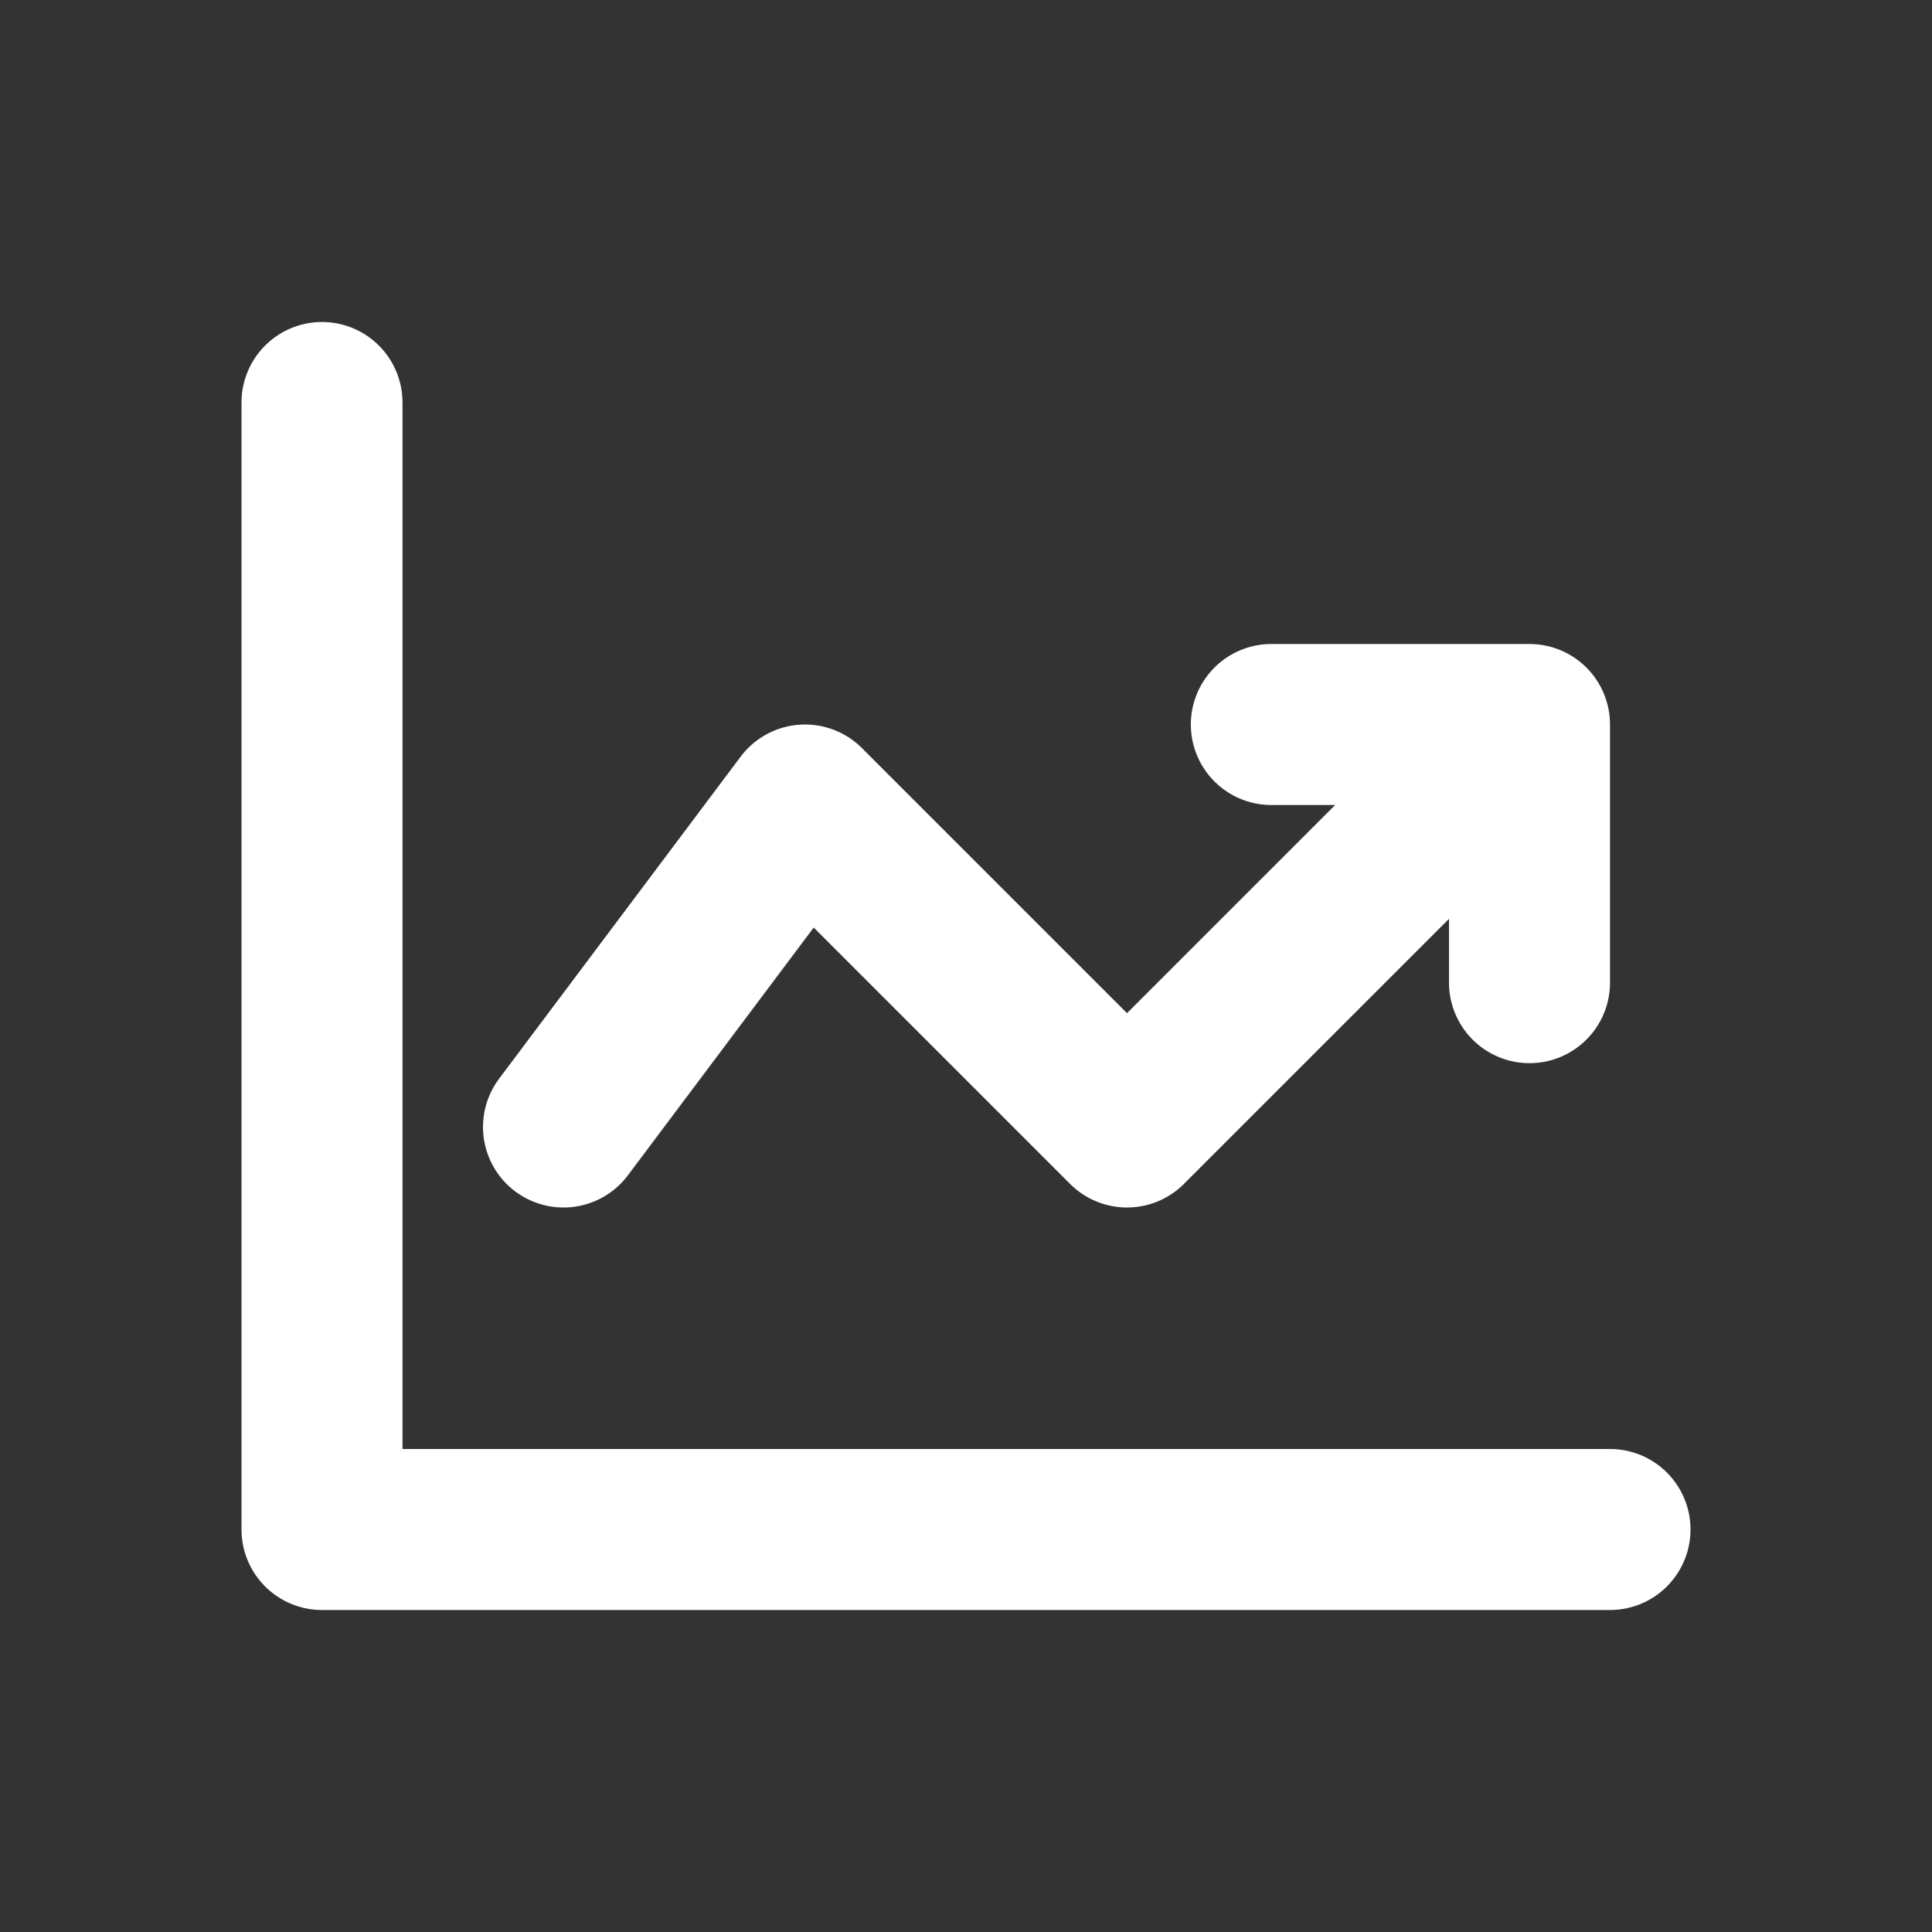 <svg width="24" height="24" viewBox="0 0 24 24" fill="none" xmlns="http://www.w3.org/2000/svg">
<rect x="0" y="0" width="24" height="24" fill="#333333" stroke="none"/>
<path d="M4 5V19H20M7 14L10 10L14 14L19 9M19 9H15.793M19 9V12.207" stroke="white" stroke-width="2" stroke-linecap="round" stroke-linejoin="round"/>
</svg>
